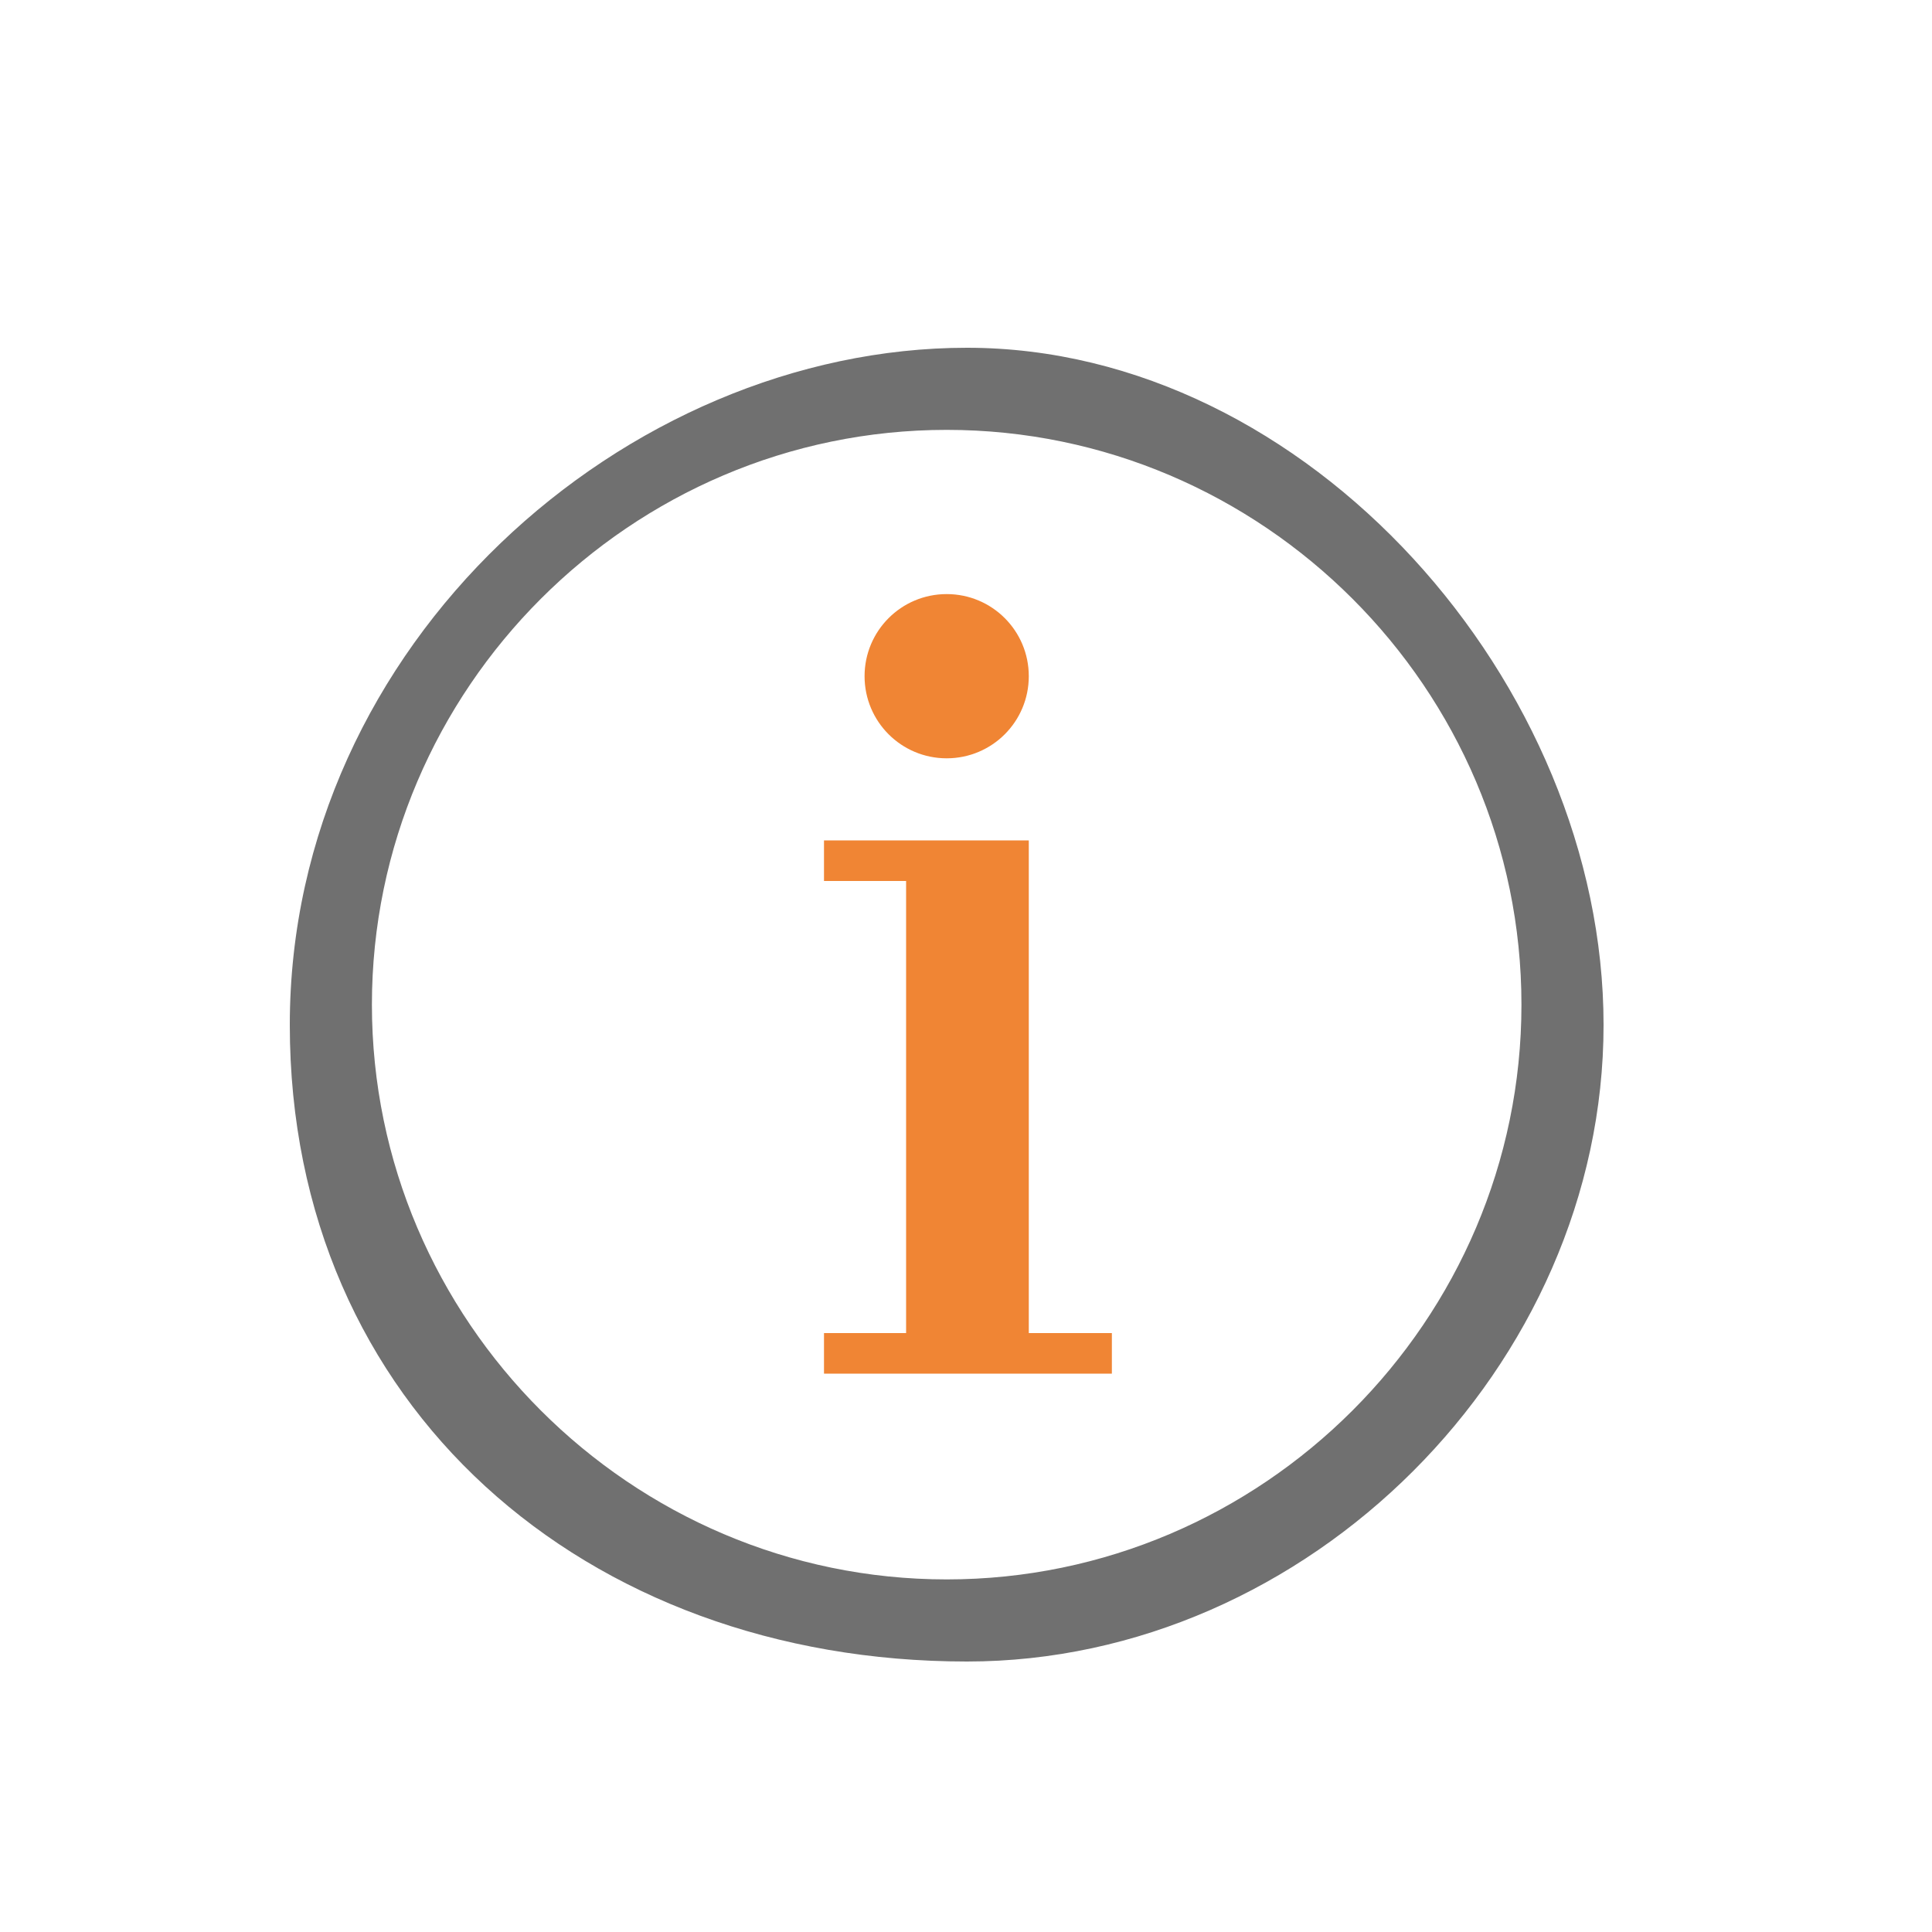 ﻿<?xml version="1.0" encoding="UTF-8"?>
<svg id="_图层_1" data-name="图层 1" xmlns="http://www.w3.org/2000/svg" version="1.1" viewBox="0 0 200 200">
  <defs>
    <style>
      .cls-1 {
        fill: #707070;
      }

      .cls-1, .cls-2 {
        stroke-width: 0px;
      }

      .cls-2 {
        fill: #f08534;
      }
    </style>
  </defs>
  <path class="cls-1" d="M100.1,172c35.3,0,65.9-30.6,65.9-65.9s-30.6-70.1-65.9-70.1S30,66.6,30,106.1s30.6,65.9,70.1,65.9ZM98,44.5c32.7,0,59.5,26.8,59.5,59.5s-26.8,59.5-59.5,59.5-59.5-26.8-59.5-59.5,26.8-59.5,59.5-59.5Z"/>
  <path class="cls-2" d="M89.5,70c0,4.7,3.8,8.5,8.5,8.5s8.5-3.8,8.5-8.5-3.8-8.5-8.5-8.5-8.5,3.8-8.5,8.5Z"/>
  <path class="cls-2" d="M115,138h-8.5v-51h-21.2v4.2h8.5v46.8h-8.5v4.2h29.8v-4.2Z"/>
</svg>